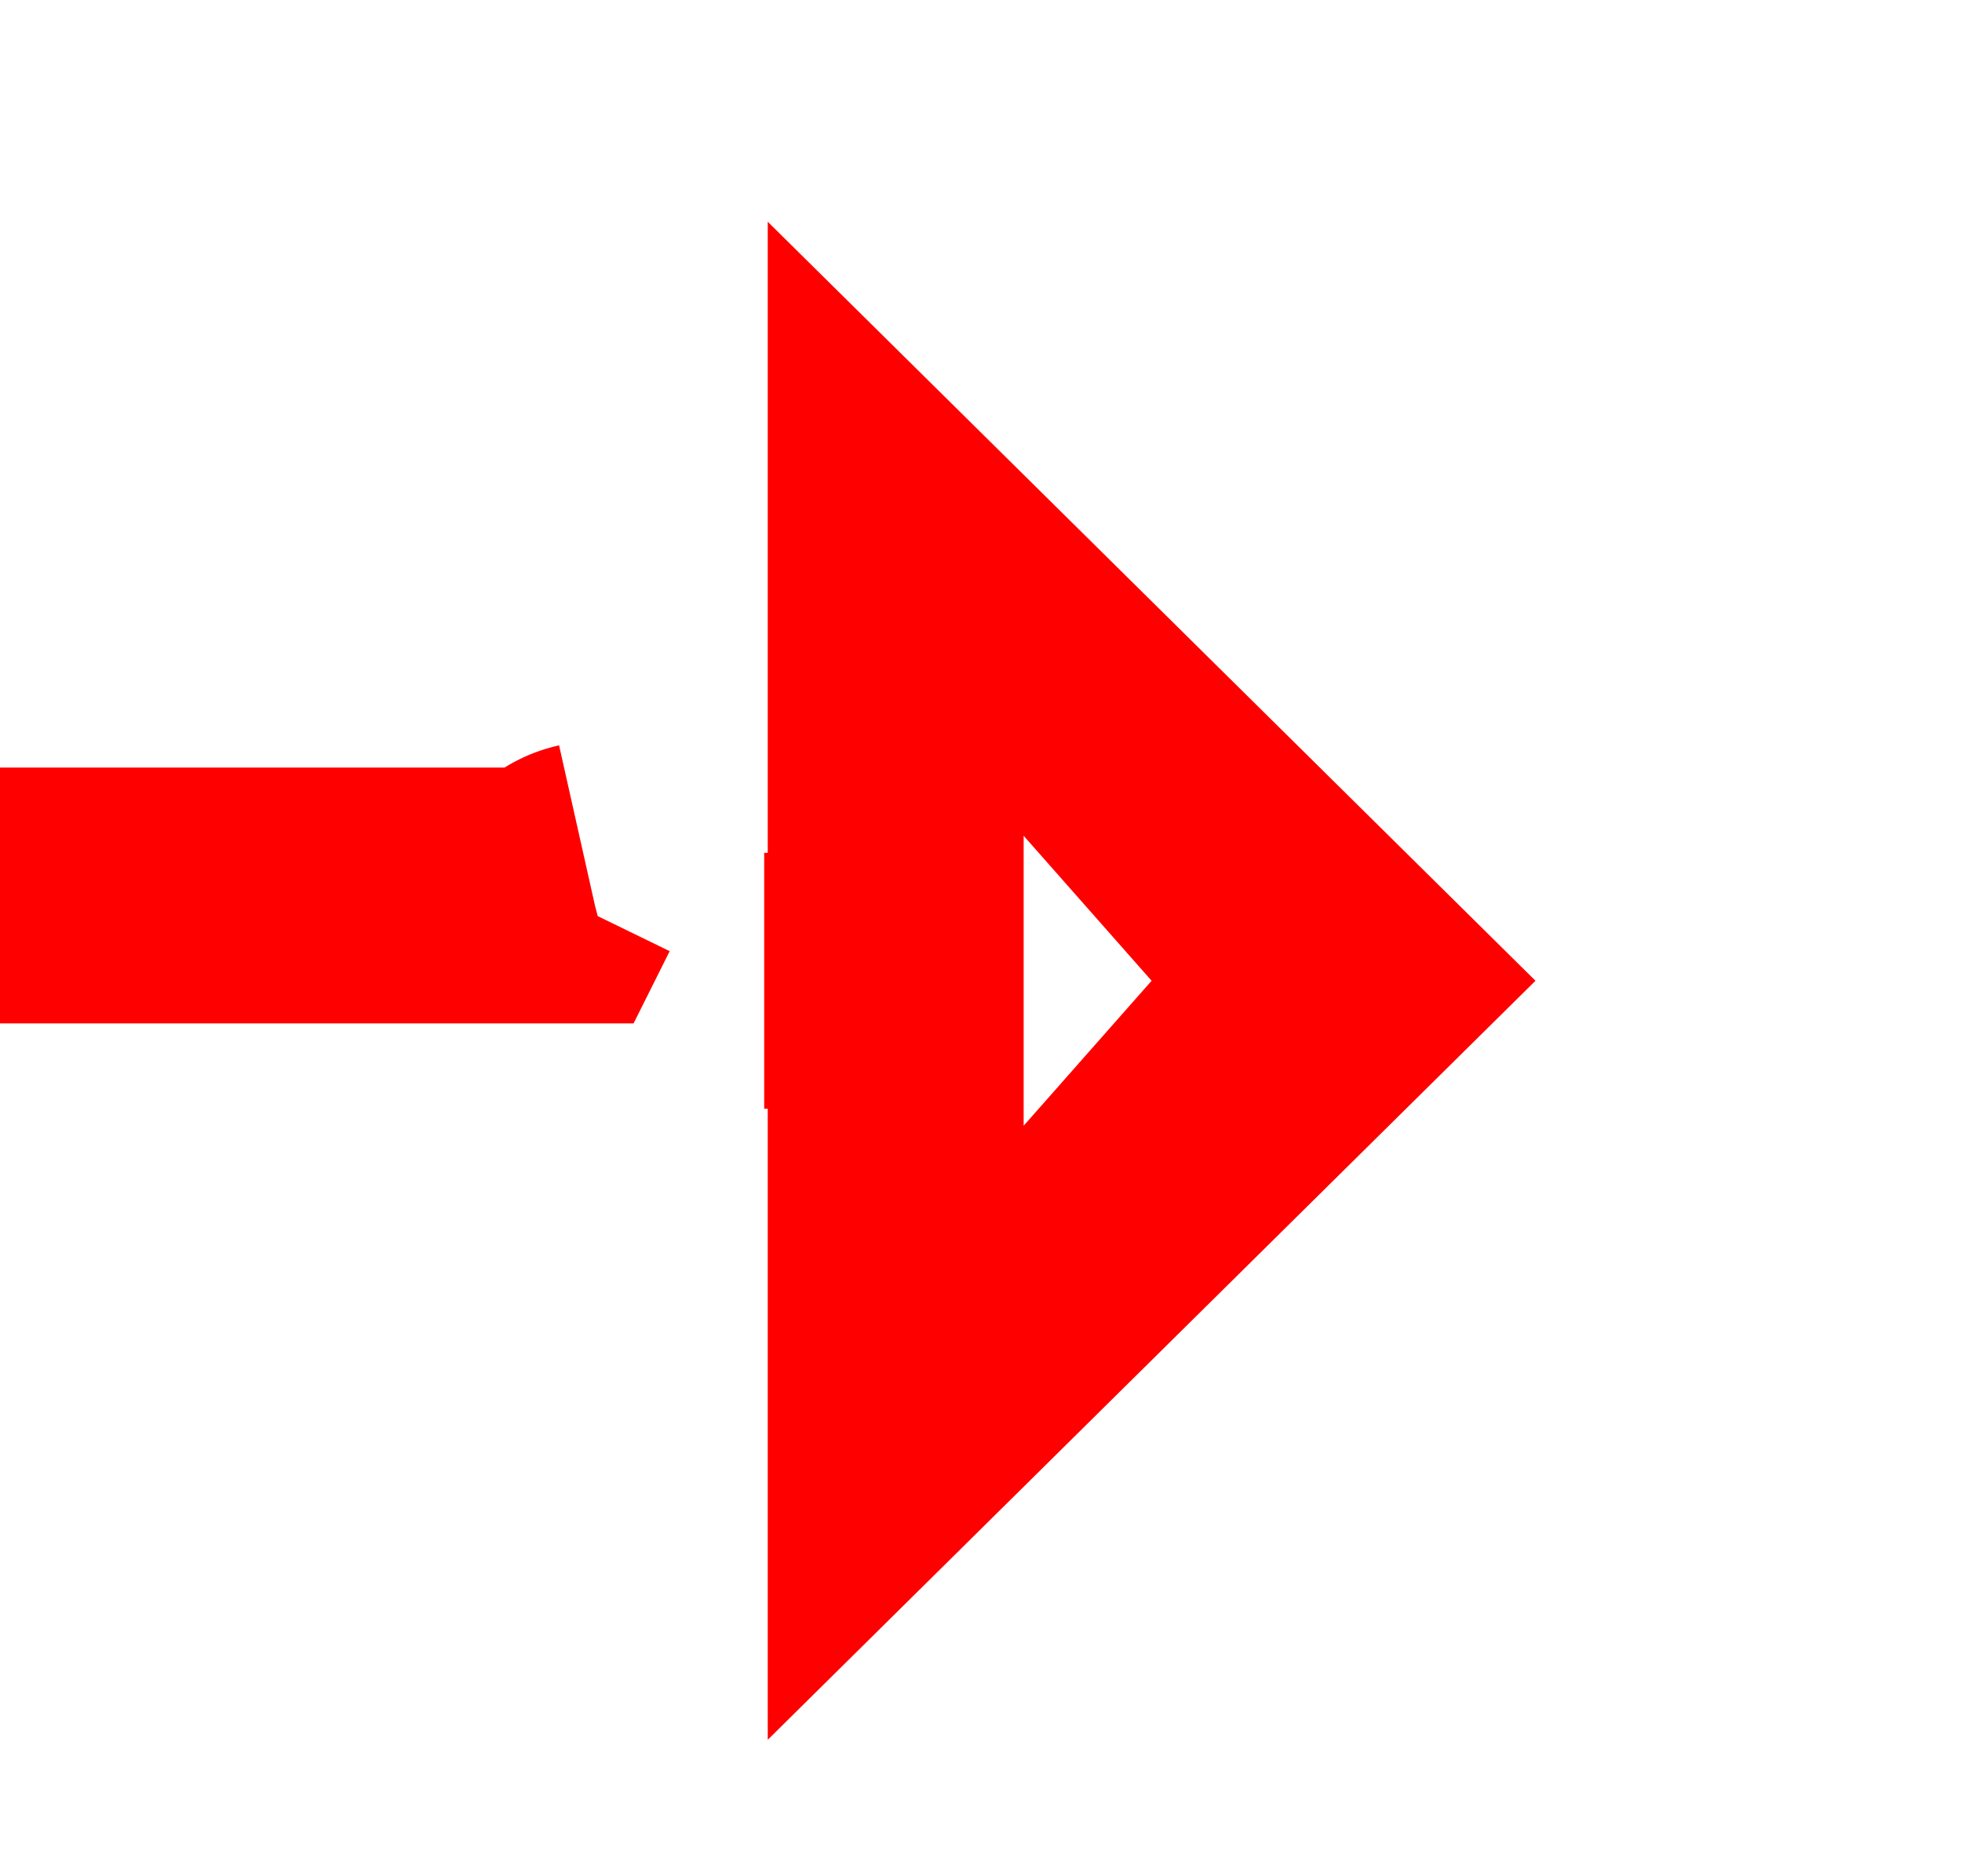 ﻿<?xml version="1.0" encoding="utf-8"?>
<svg version="1.1" xmlns:xlink="http://www.w3.org/1999/xlink" width="23px" height="22px" preserveAspectRatio="xMinYMid meet" viewBox="2363 957  23 20" xmlns="http://www.w3.org/2000/svg">
  <path d="M 2325 966.5  L 2369.5 966.5  A 0.5 0.5 0 0 1 2370.5 967 A 0.5 0.5 0 0 0 2371 967.5 L 2374 967.5  " stroke-width="3" stroke-dasharray="9,3" stroke="#ff0000" fill="none" />
  <path d="M 2372 976.4  L 2381 967.5  L 2372 958.6  L 2372 976.4  Z M 2375 969.2  L 2375 965.8  L 2376.5 967.5  L 2375 969.2  Z " fill-rule="nonzero" fill="#ff0000" stroke="none" />
</svg>
